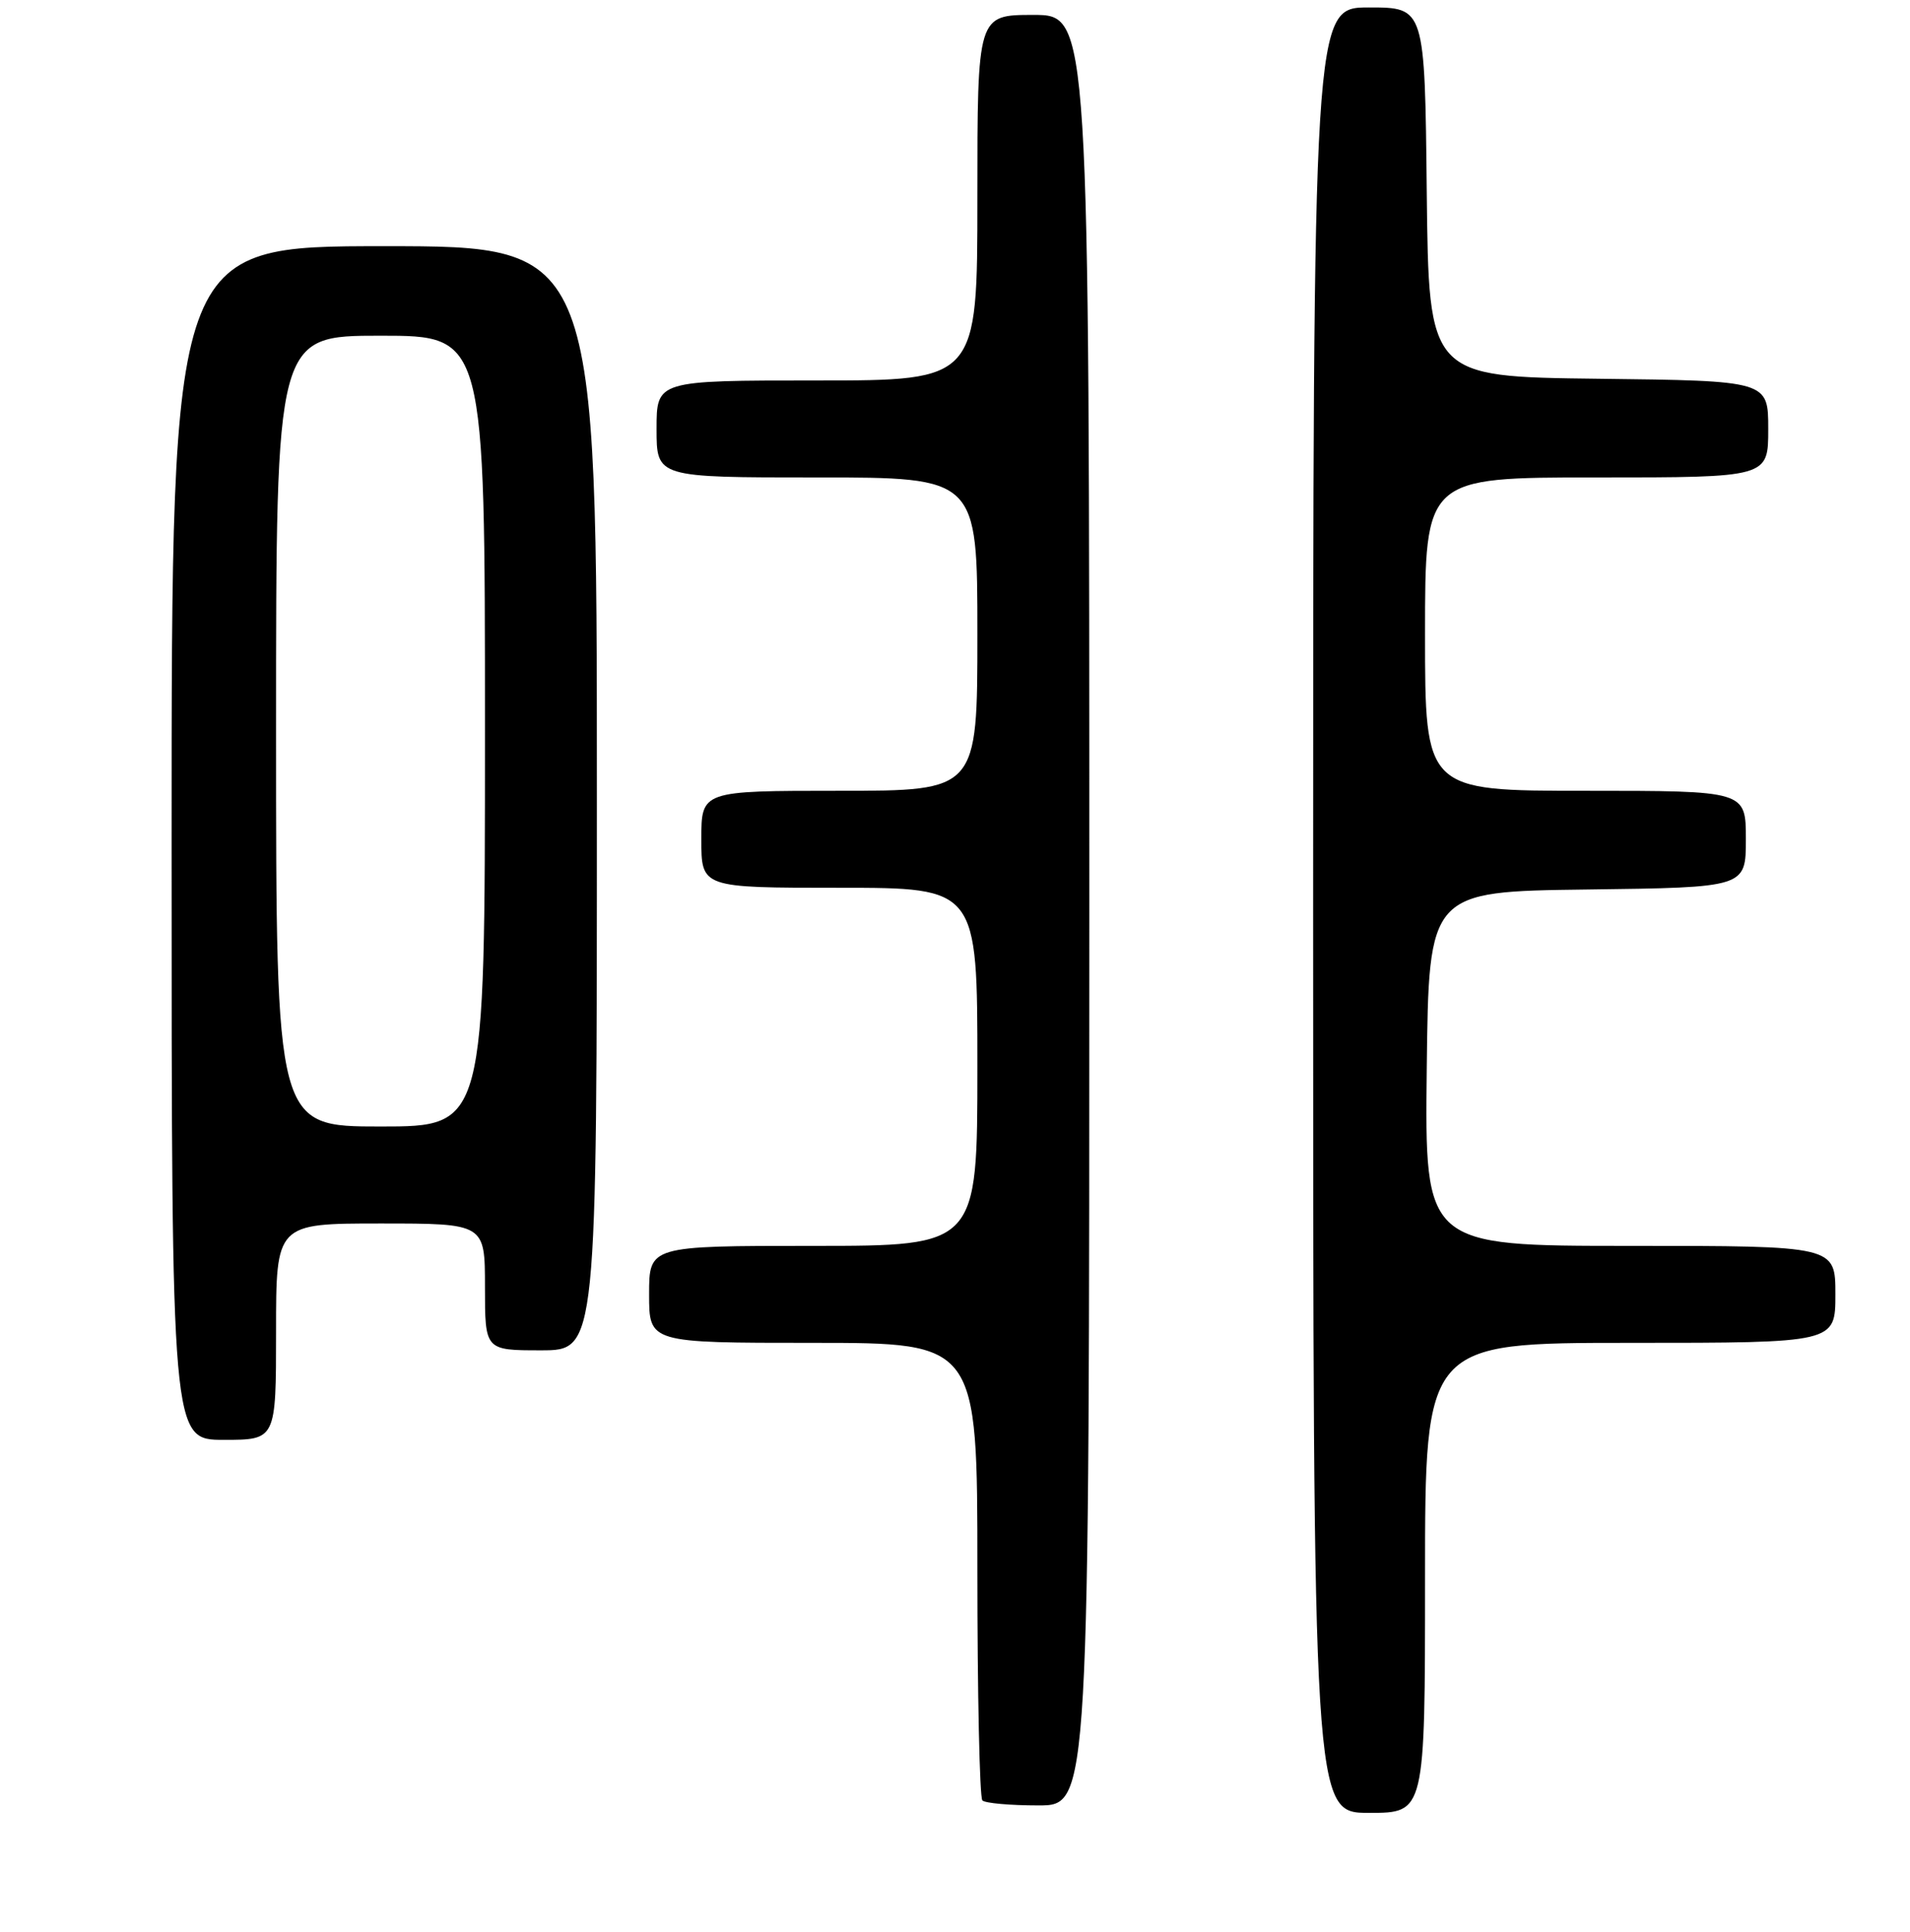 <?xml version="1.0" encoding="UTF-8" standalone="no"?>
<!DOCTYPE svg PUBLIC "-//W3C//DTD SVG 1.1//EN" "http://www.w3.org/Graphics/SVG/1.1/DTD/svg11.dtd" >
<svg xmlns="http://www.w3.org/2000/svg" xmlns:xlink="http://www.w3.org/1999/xlink" version="1.1" viewBox="0 0 256 259">
 <g >
 <path fill="currentColor"
d=" M 191.00 211.50 C 191.00 180.00 191.00 180.00 218.50 180.00 C 246.00 180.00 246.00 180.00 246.00 173.50 C 246.00 167.00 246.00 167.00 218.48 167.00 C 190.96 167.00 190.96 167.00 191.23 143.25 C 191.50 119.50 191.50 119.50 212.75 119.23 C 234.00 118.96 234.00 118.96 234.00 112.48 C 234.00 106.00 234.00 106.00 212.50 106.00 C 191.00 106.00 191.00 106.00 191.00 85.00 C 191.00 64.00 191.00 64.00 214.00 64.00 C 237.00 64.00 237.00 64.00 237.00 57.52 C 237.00 51.04 237.00 51.04 214.25 50.77 C 191.50 50.50 191.50 50.50 191.23 25.75 C 190.97 1.00 190.97 1.00 183.48 1.00 C 176.00 1.00 176.00 1.00 176.00 122.00 C 176.00 243.00 176.00 243.00 183.50 243.00 C 191.00 243.00 191.00 243.00 191.00 211.50 Z  M 146.00 122.00 C 146.00 2.00 146.00 2.00 138.50 2.00 C 131.00 2.00 131.00 2.00 131.00 26.50 C 131.00 51.00 131.00 51.00 109.50 51.00 C 88.00 51.00 88.00 51.00 88.00 57.50 C 88.00 64.00 88.00 64.00 109.50 64.00 C 131.00 64.00 131.00 64.00 131.00 85.00 C 131.00 106.00 131.00 106.00 112.50 106.00 C 94.00 106.00 94.00 106.00 94.00 112.50 C 94.00 119.00 94.00 119.00 112.50 119.00 C 131.00 119.00 131.00 119.00 131.00 143.00 C 131.00 167.00 131.00 167.00 109.00 167.00 C 87.00 167.00 87.00 167.00 87.00 173.50 C 87.00 180.00 87.00 180.00 109.00 180.00 C 131.00 180.00 131.00 180.00 131.00 210.33 C 131.00 227.02 131.30 240.97 131.67 241.33 C 132.03 241.70 135.41 242.00 139.17 242.00 C 146.00 242.00 146.00 242.00 146.00 122.00 Z  M 37.00 178.50 C 37.00 164.00 37.00 164.00 51.00 164.00 C 65.00 164.00 65.00 164.00 65.00 172.50 C 65.00 181.00 65.00 181.00 72.50 181.00 C 80.00 181.00 80.00 181.00 80.00 107.00 C 80.00 33.00 80.00 33.00 51.50 33.00 C 23.00 33.00 23.00 33.00 23.00 113.00 C 23.00 193.00 23.00 193.00 30.00 193.00 C 37.00 193.00 37.00 193.00 37.00 178.50 Z  M 37.00 98.00 C 37.00 45.00 37.00 45.00 51.00 45.00 C 65.00 45.00 65.00 45.00 65.00 98.00 C 65.00 151.00 65.00 151.00 51.00 151.00 C 37.00 151.00 37.00 151.00 37.00 98.00 Z "/>
</g>
</svg>